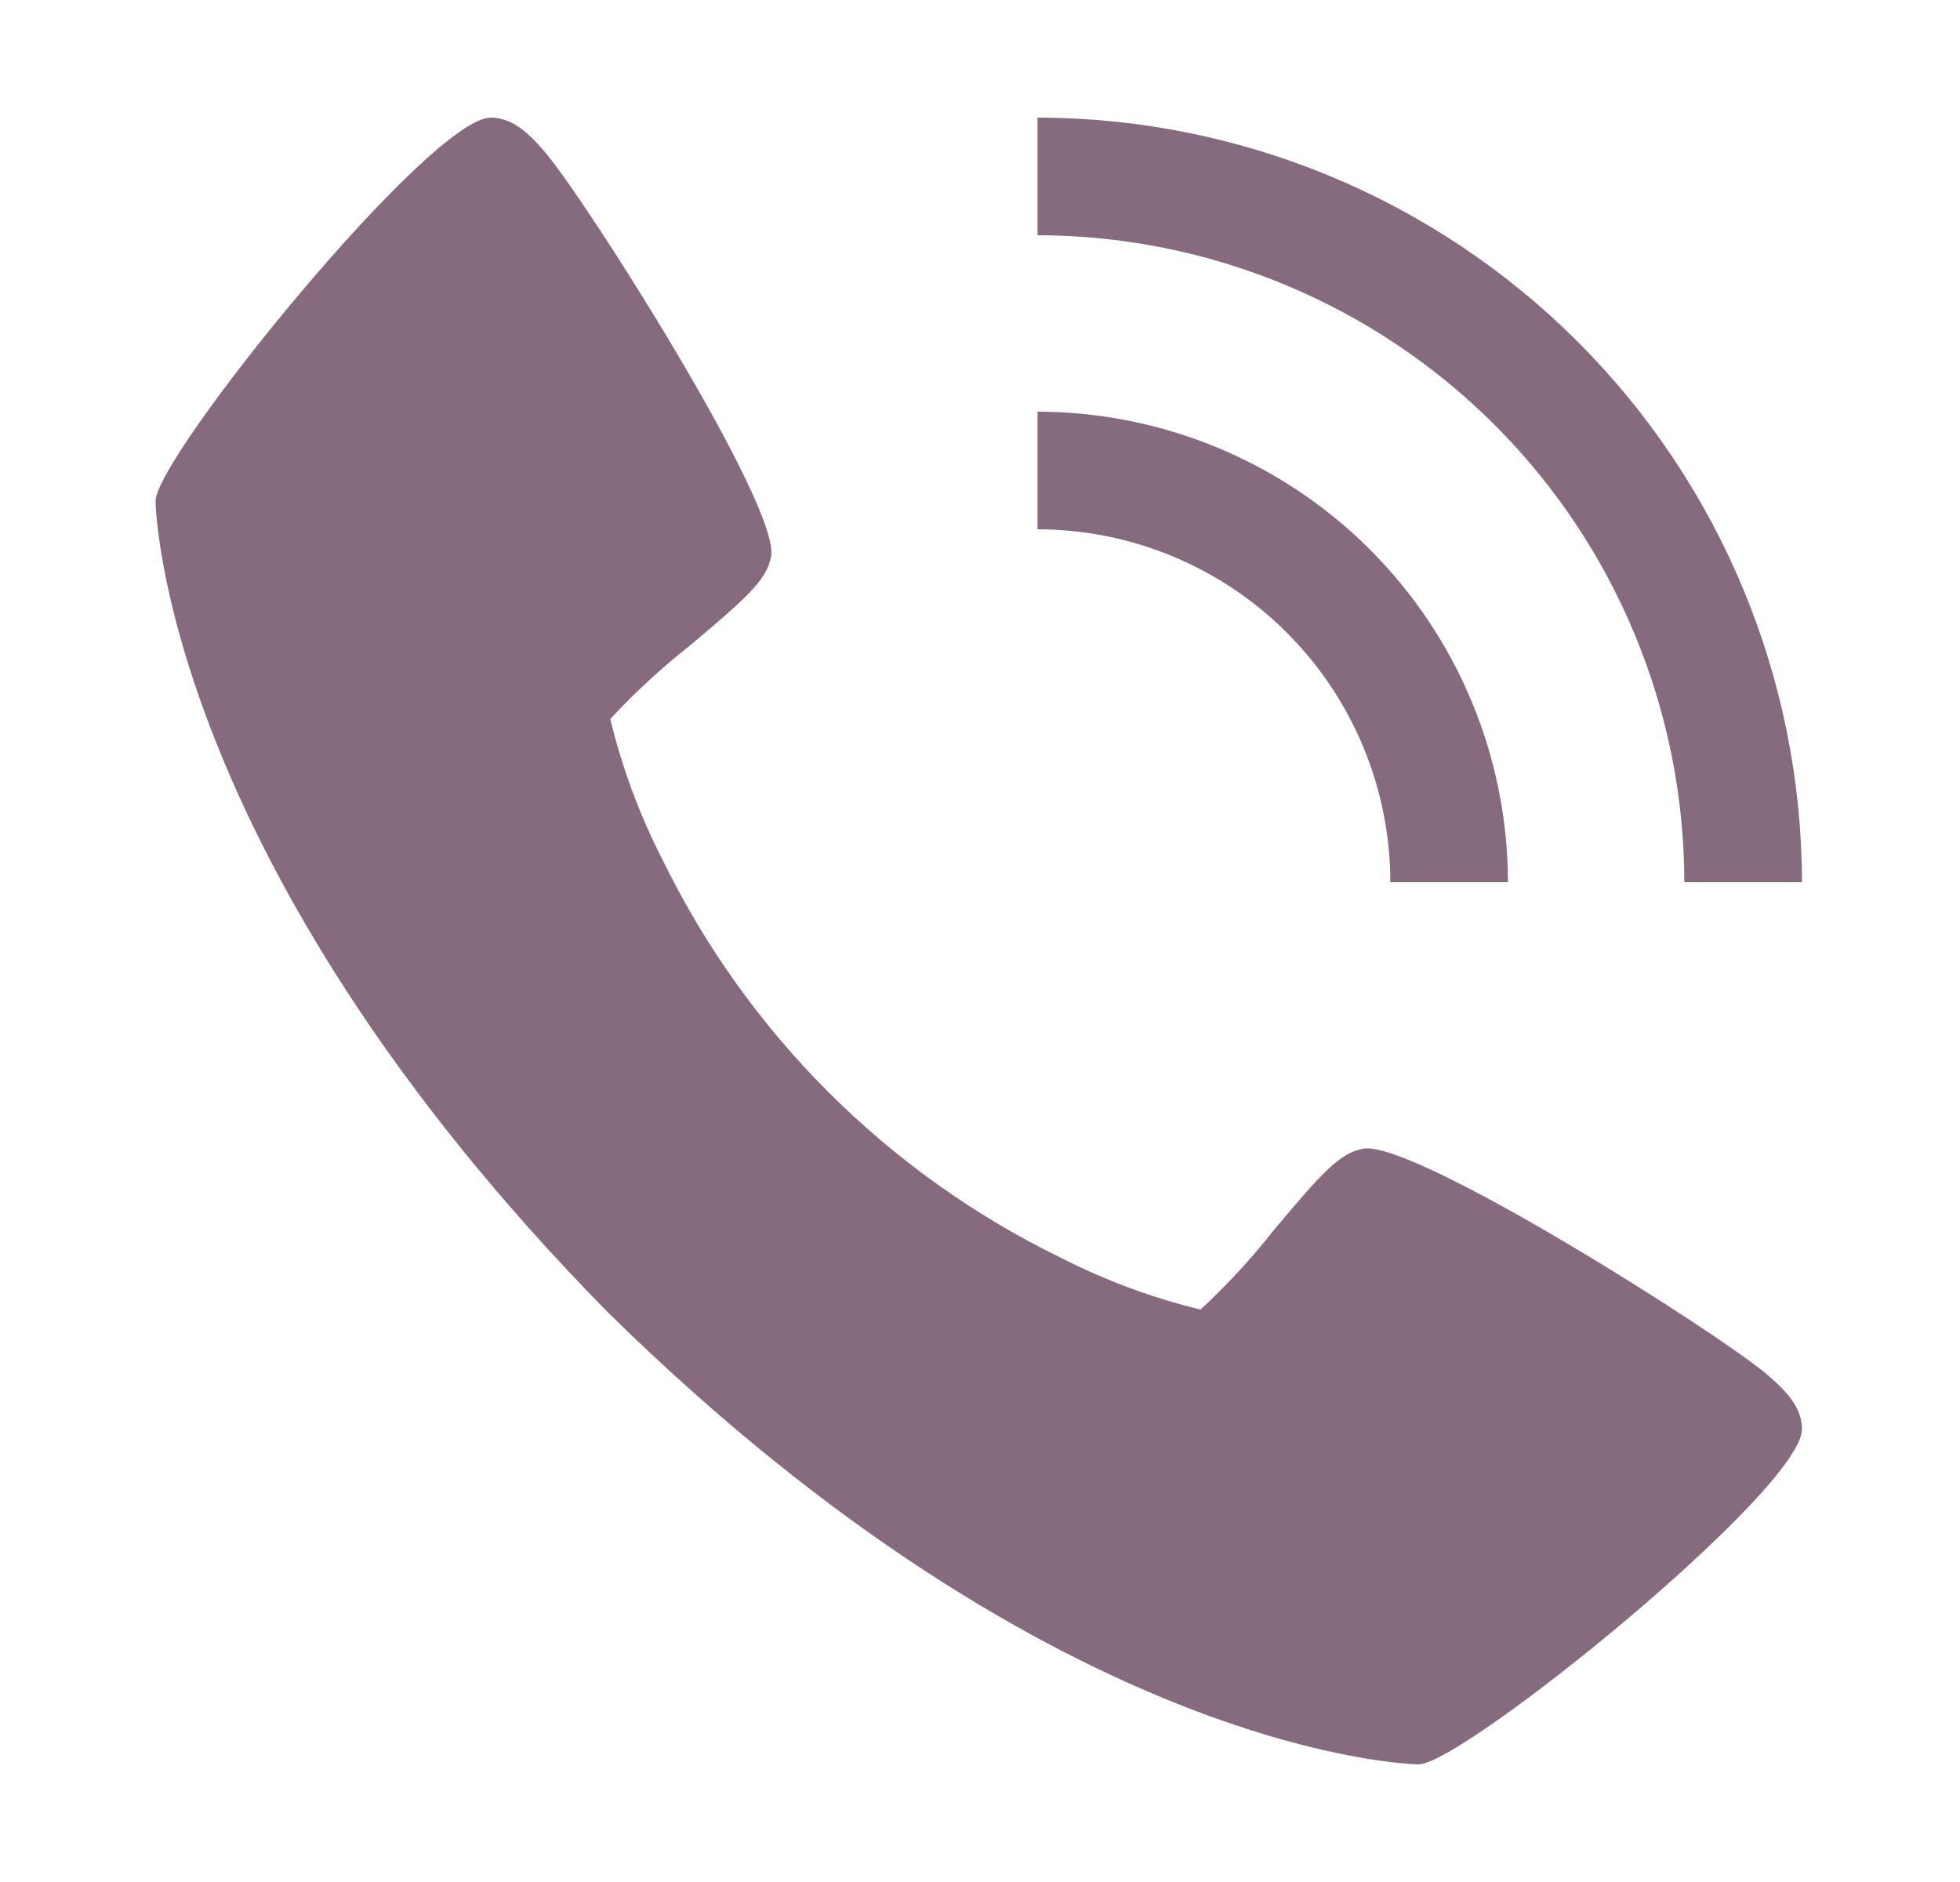 <svg width="25" height="24" viewBox="0 0 25 24" fill="none" xmlns="http://www.w3.org/2000/svg">
<path d="M22.529 17.52C21.873 16.97 18.029 14.536 17.39 14.648C17.09 14.701 16.86 14.957 16.246 15.689C15.962 16.05 15.65 16.388 15.313 16.7C14.695 16.55 14.098 16.329 13.532 16.04C11.315 14.96 9.523 13.168 8.444 10.95C8.155 10.385 7.934 9.787 7.784 9.169C8.096 8.833 8.434 8.521 8.795 8.236C9.527 7.622 9.783 7.394 9.836 7.093C9.948 6.452 7.511 2.609 6.964 1.954C6.734 1.682 6.526 1.5 6.259 1.5C5.485 1.5 1.984 5.829 1.984 6.39C1.984 6.436 2.059 10.943 7.751 16.733C13.541 22.425 18.048 22.5 18.094 22.5C18.655 22.5 22.984 18.999 22.984 18.225C22.984 17.958 22.802 17.75 22.529 17.52Z" fill="#866B7E"/>
<path d="M17.734 11.25H19.234C19.232 9.659 18.599 8.134 17.475 7.009C16.35 5.885 14.825 5.252 13.234 5.25V6.75C14.427 6.751 15.571 7.226 16.415 8.069C17.258 8.913 17.733 10.057 17.734 11.25Z" fill="#866B7E"/>
<path d="M21.484 11.25H22.984C22.981 8.665 21.953 6.187 20.125 4.359C18.297 2.531 15.819 1.503 13.234 1.5V3C15.421 3.003 17.518 3.873 19.065 5.419C20.611 6.966 21.481 9.063 21.484 11.25Z" fill="#866B7E"/>
</svg>
